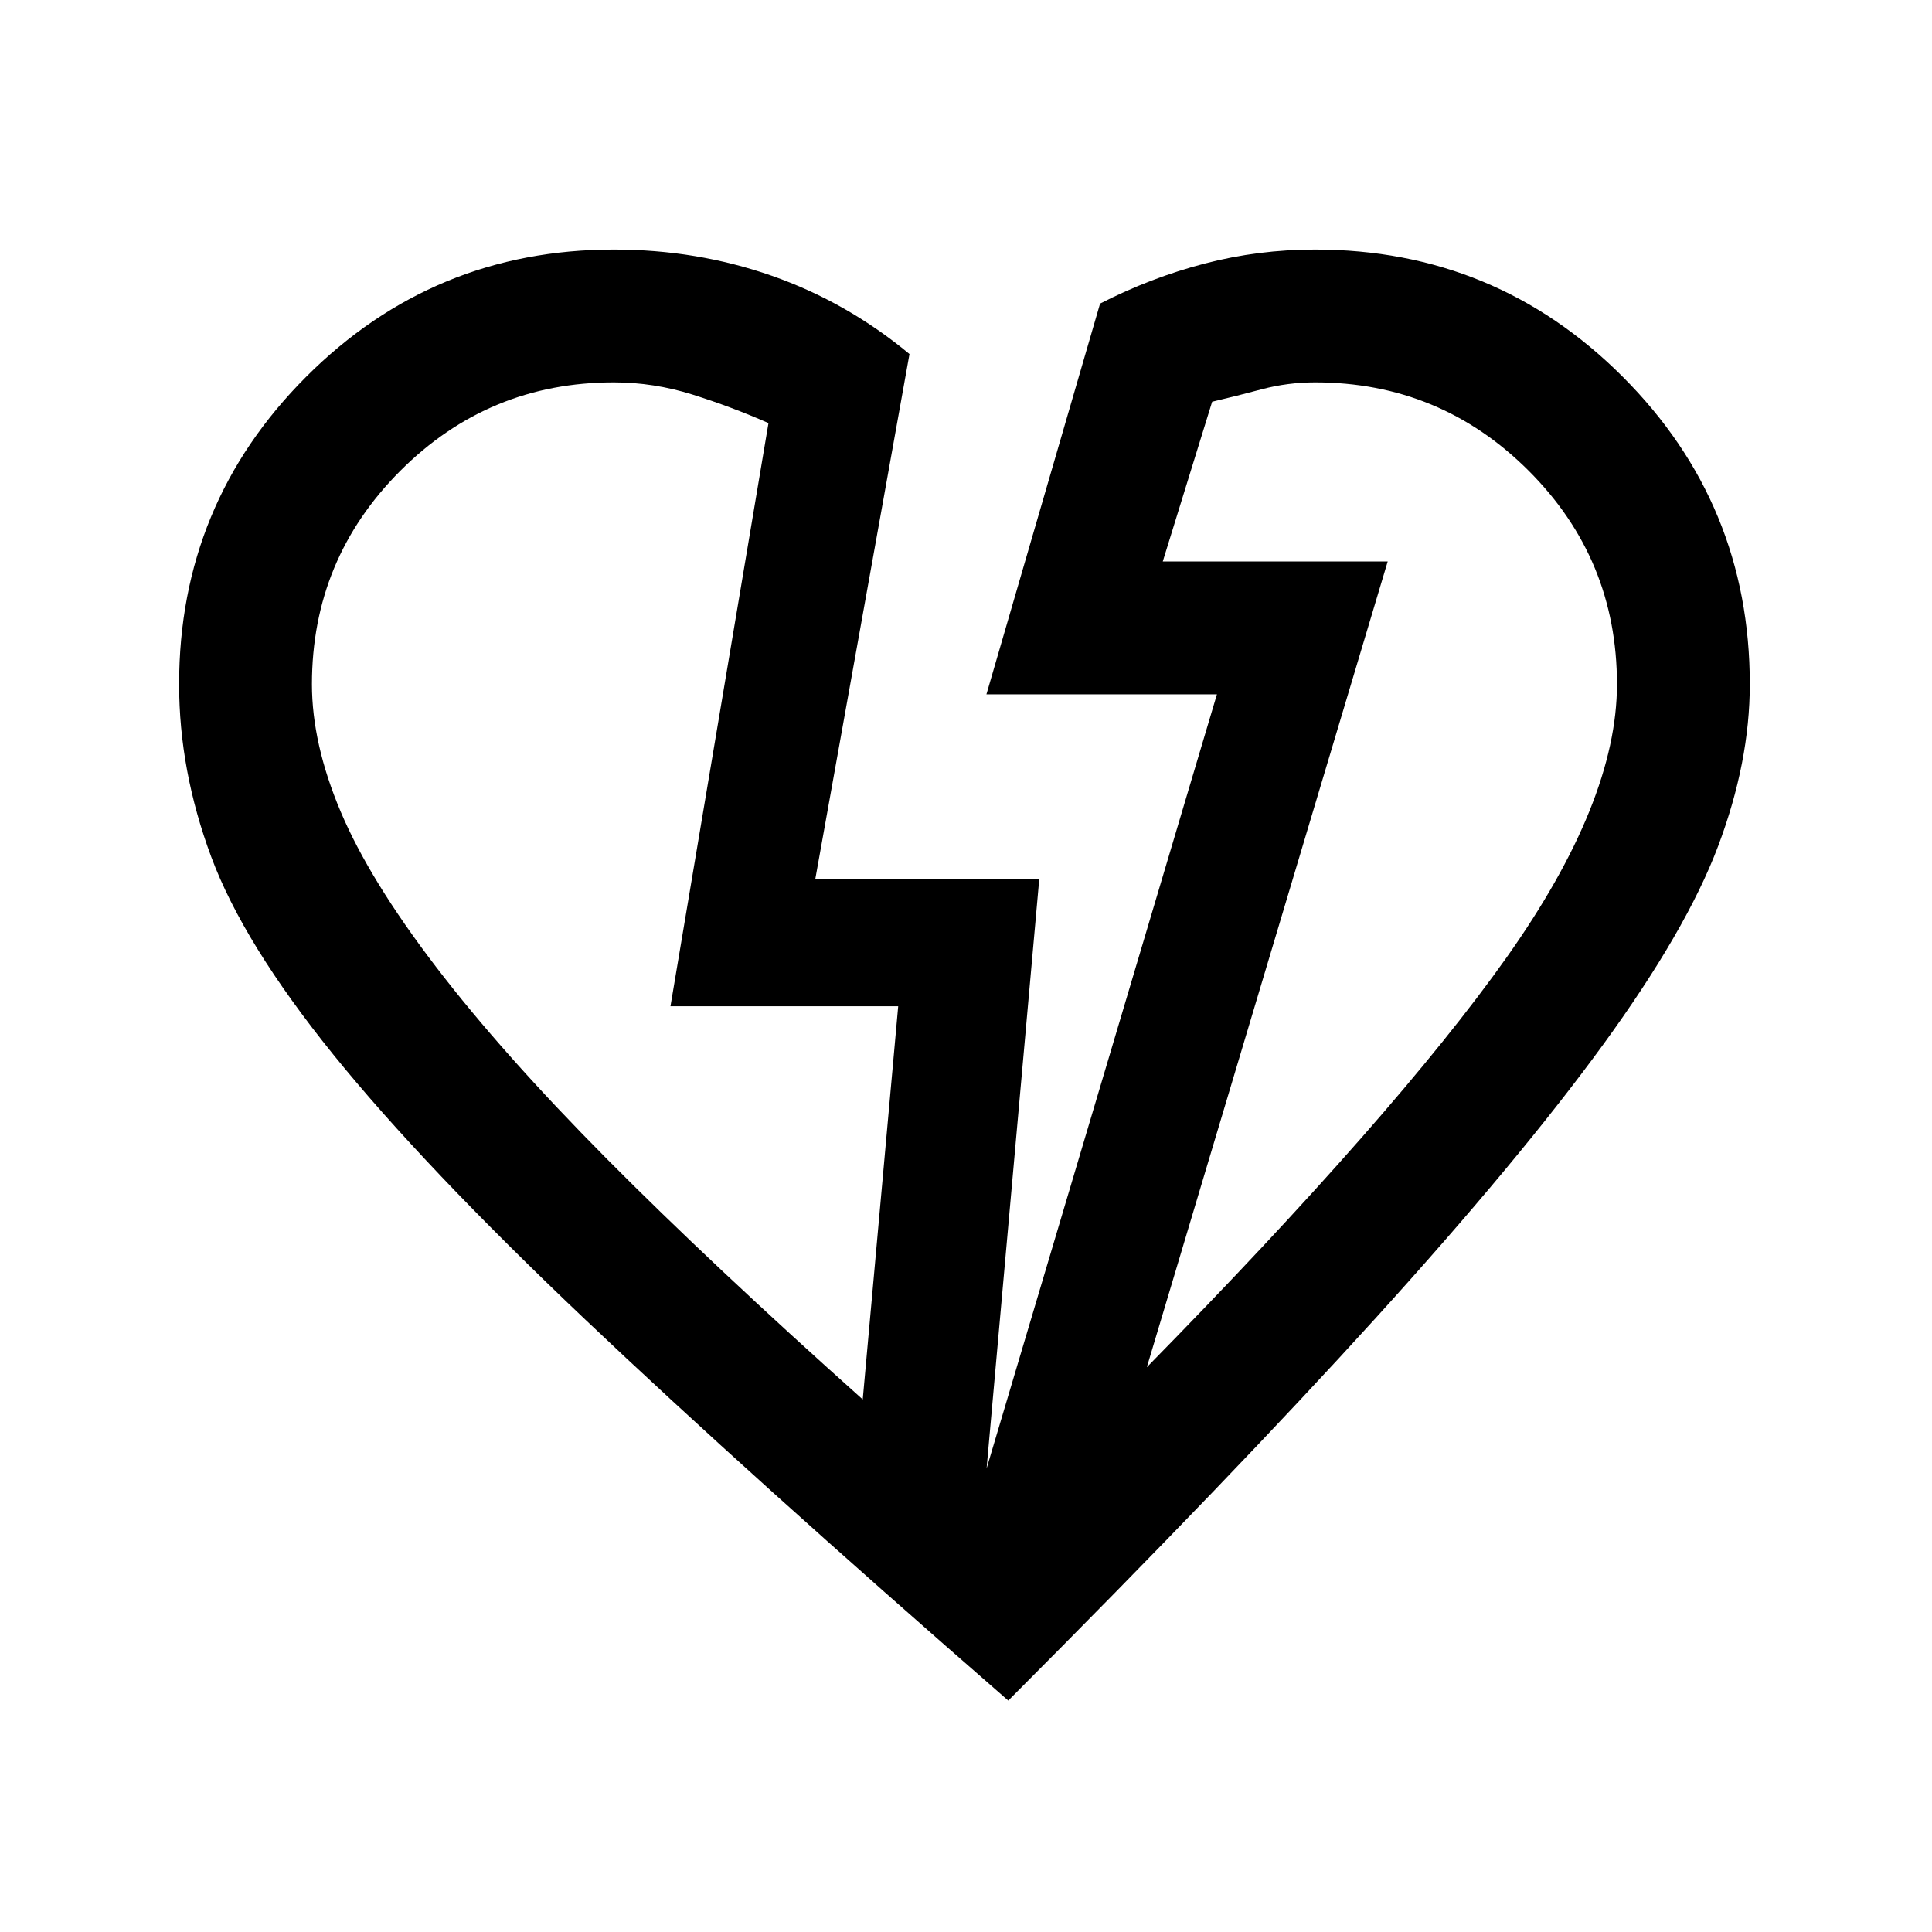<svg xmlns="http://www.w3.org/2000/svg" height="24" viewBox="0 -960 960 960" width="24"><path d="M501-115Q371.15-228.08 290.77-304.35q-80.39-76.27-125.12-131.61-44.73-55.35-60.69-98.27Q89-577.15 89-620q0-89.64 63.18-152.82Q215.36-836 305.04-836q41.25 0 78.49 13.04 37.24 13.04 68.39 38.88L405.08-523h111.3l-26.15 292.69L604.69-615H490.15l56.47-194.15q25.29-12.93 51.99-19.89 26.7-6.96 54.85-6.96 89.64 0 152.82 63.18 63.18 63.18 63.18 152.82 0 38.62-15.73 80.42-15.73 41.81-57.35 98.93-41.61 57.11-112.73 135.5Q612.54-226.77 501-115Zm-72.31-149.62L446.31-460H333.15l48.7-289.77q-18.39-8.08-37.69-14.15Q324.85-770 305-770q-62.14 0-106.07 43.93Q155-682.14 155-620q0 29.54 14.31 63.38 14.31 33.85 47.31 77 33 43.16 84.92 95.47 51.92 52.3 127.15 119.53Zm141.16-16q123.92-126.23 178.77-203.63 54.84-77.41 54.84-135.73 0-62.31-43.93-106.16Q715.6-770 653.46-770q-13.61 0-26.46 3.42-12.85 3.43-24.69 6.2L577.77-681h111.77L569.85-280.62ZM689.54-681ZM333.15-460Z"/></svg>